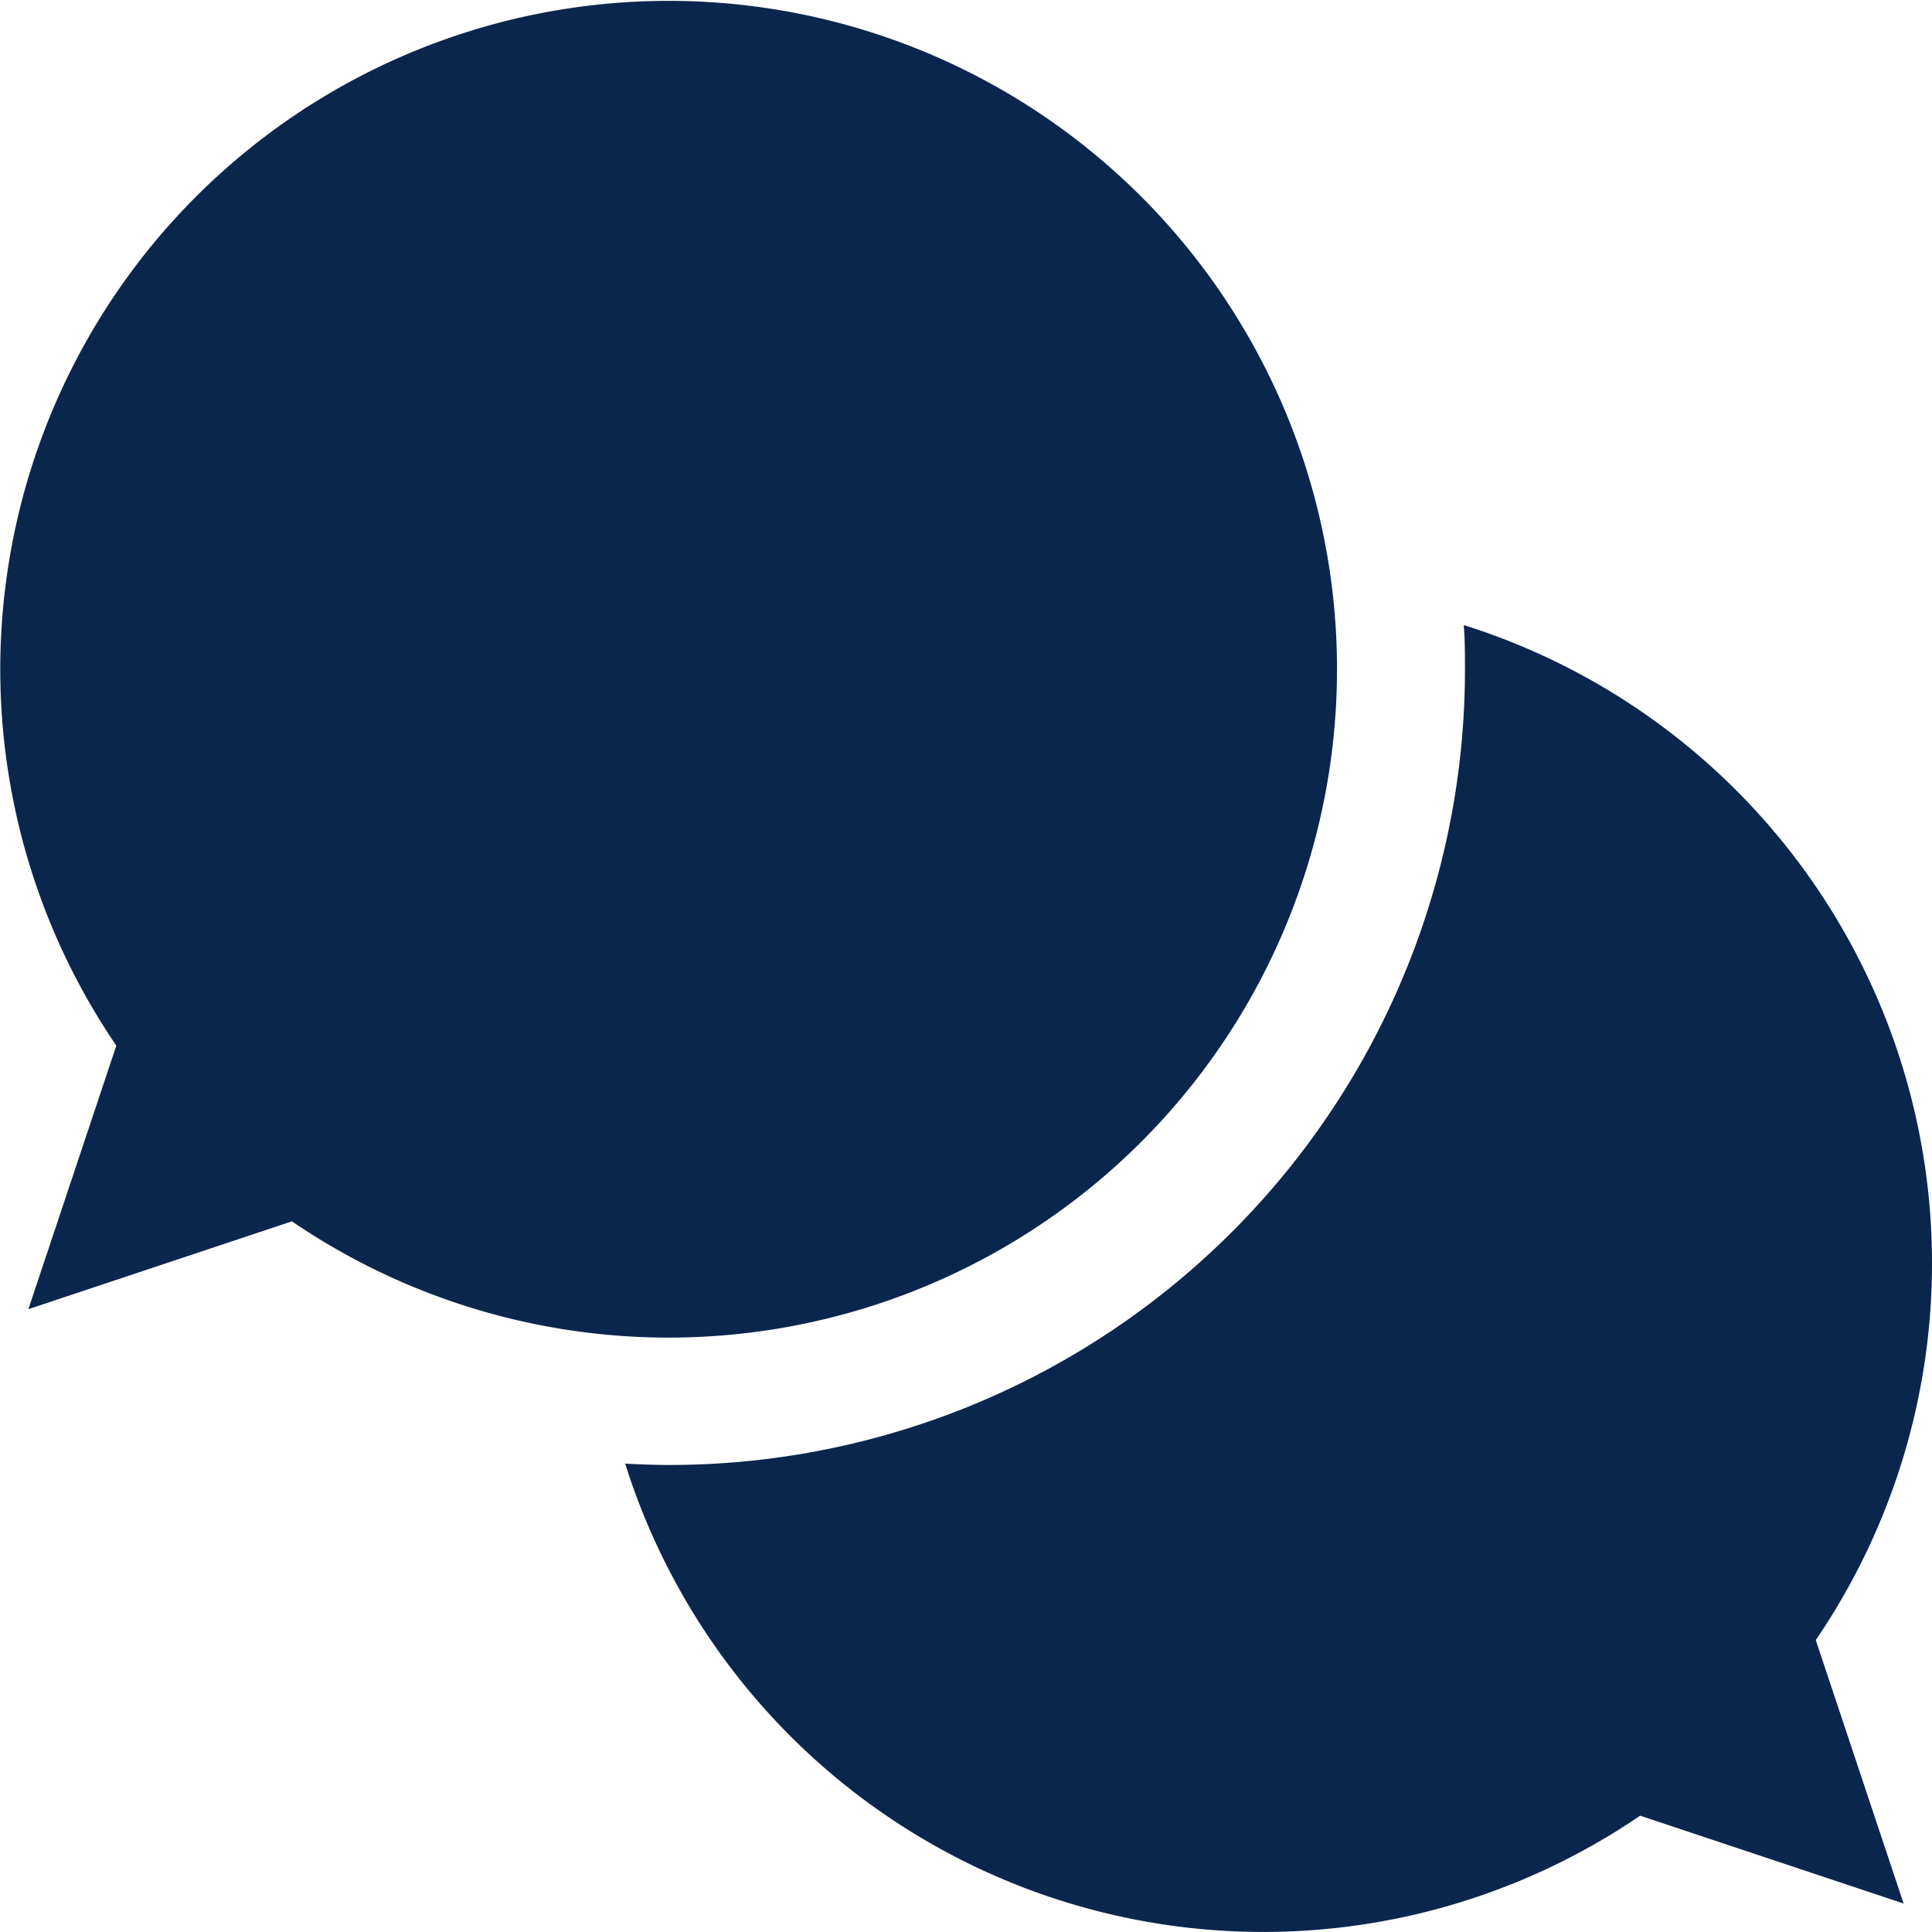 <svg xmlns="http://www.w3.org/2000/svg" width="19" height="19" viewBox="0 0 19 19">
  <g id="Chat_Button" data-name="Chat Button" transform="translate(-15 -4)">
    <path id="Combined_Shape" data-name="Combined Shape" d="M6.147,14.394c.142.007.285.013.43.013a7.824,7.824,0,0,0,7.83-7.83c0-.144,0-.287-.012-.43a6.579,6.579,0,0,1,3.462,9.982l.864,2.591-2.591-.864a6.578,6.578,0,0,1-9.982-3.463ZM2.871,12.011l-2.592.864.865-2.592a6.573,6.573,0,1,1,1.727,1.728Z" transform="translate(15 4)" fill="#0b264d"/>
  </g>
</svg>
